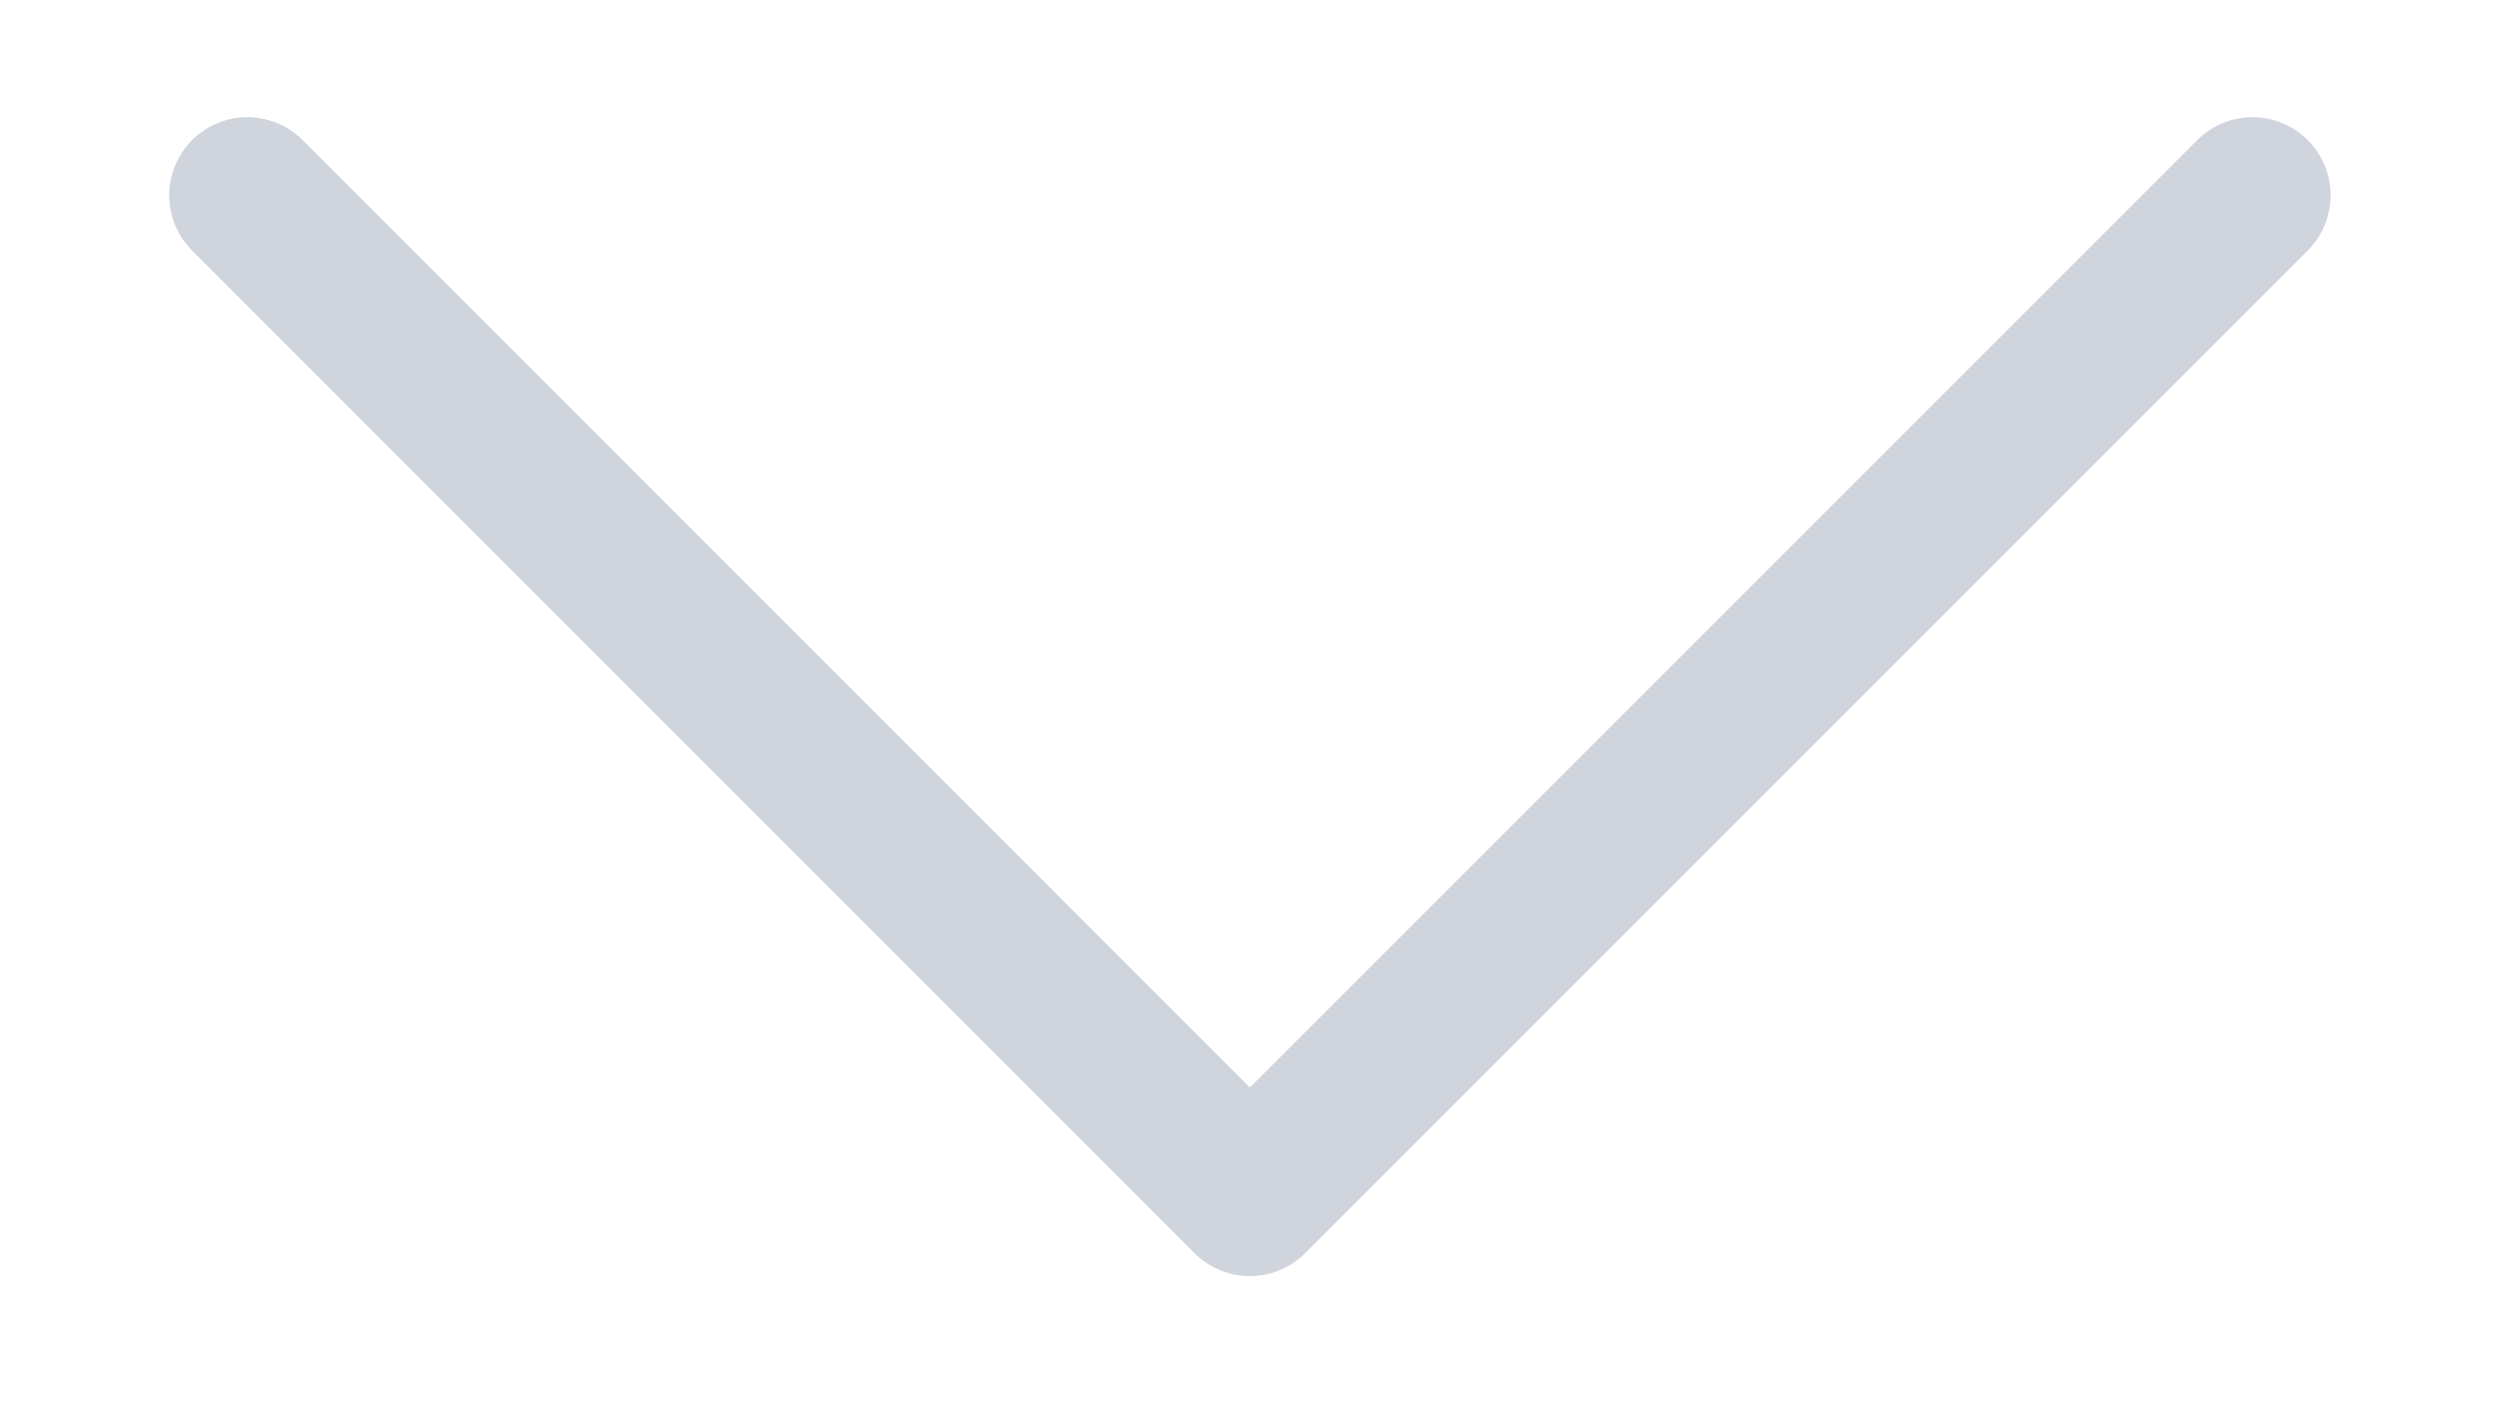 <svg width="16" height="9" viewBox="0 0 16 9" fill="none" xmlns="http://www.w3.org/2000/svg">
<path d="M14.416 1.25L7.999 7.667L1.583 1.25" stroke="#D0D5DD" strokeWidth="2" stroke-linecap="round" stroke-linejoin="round"/>
</svg>

